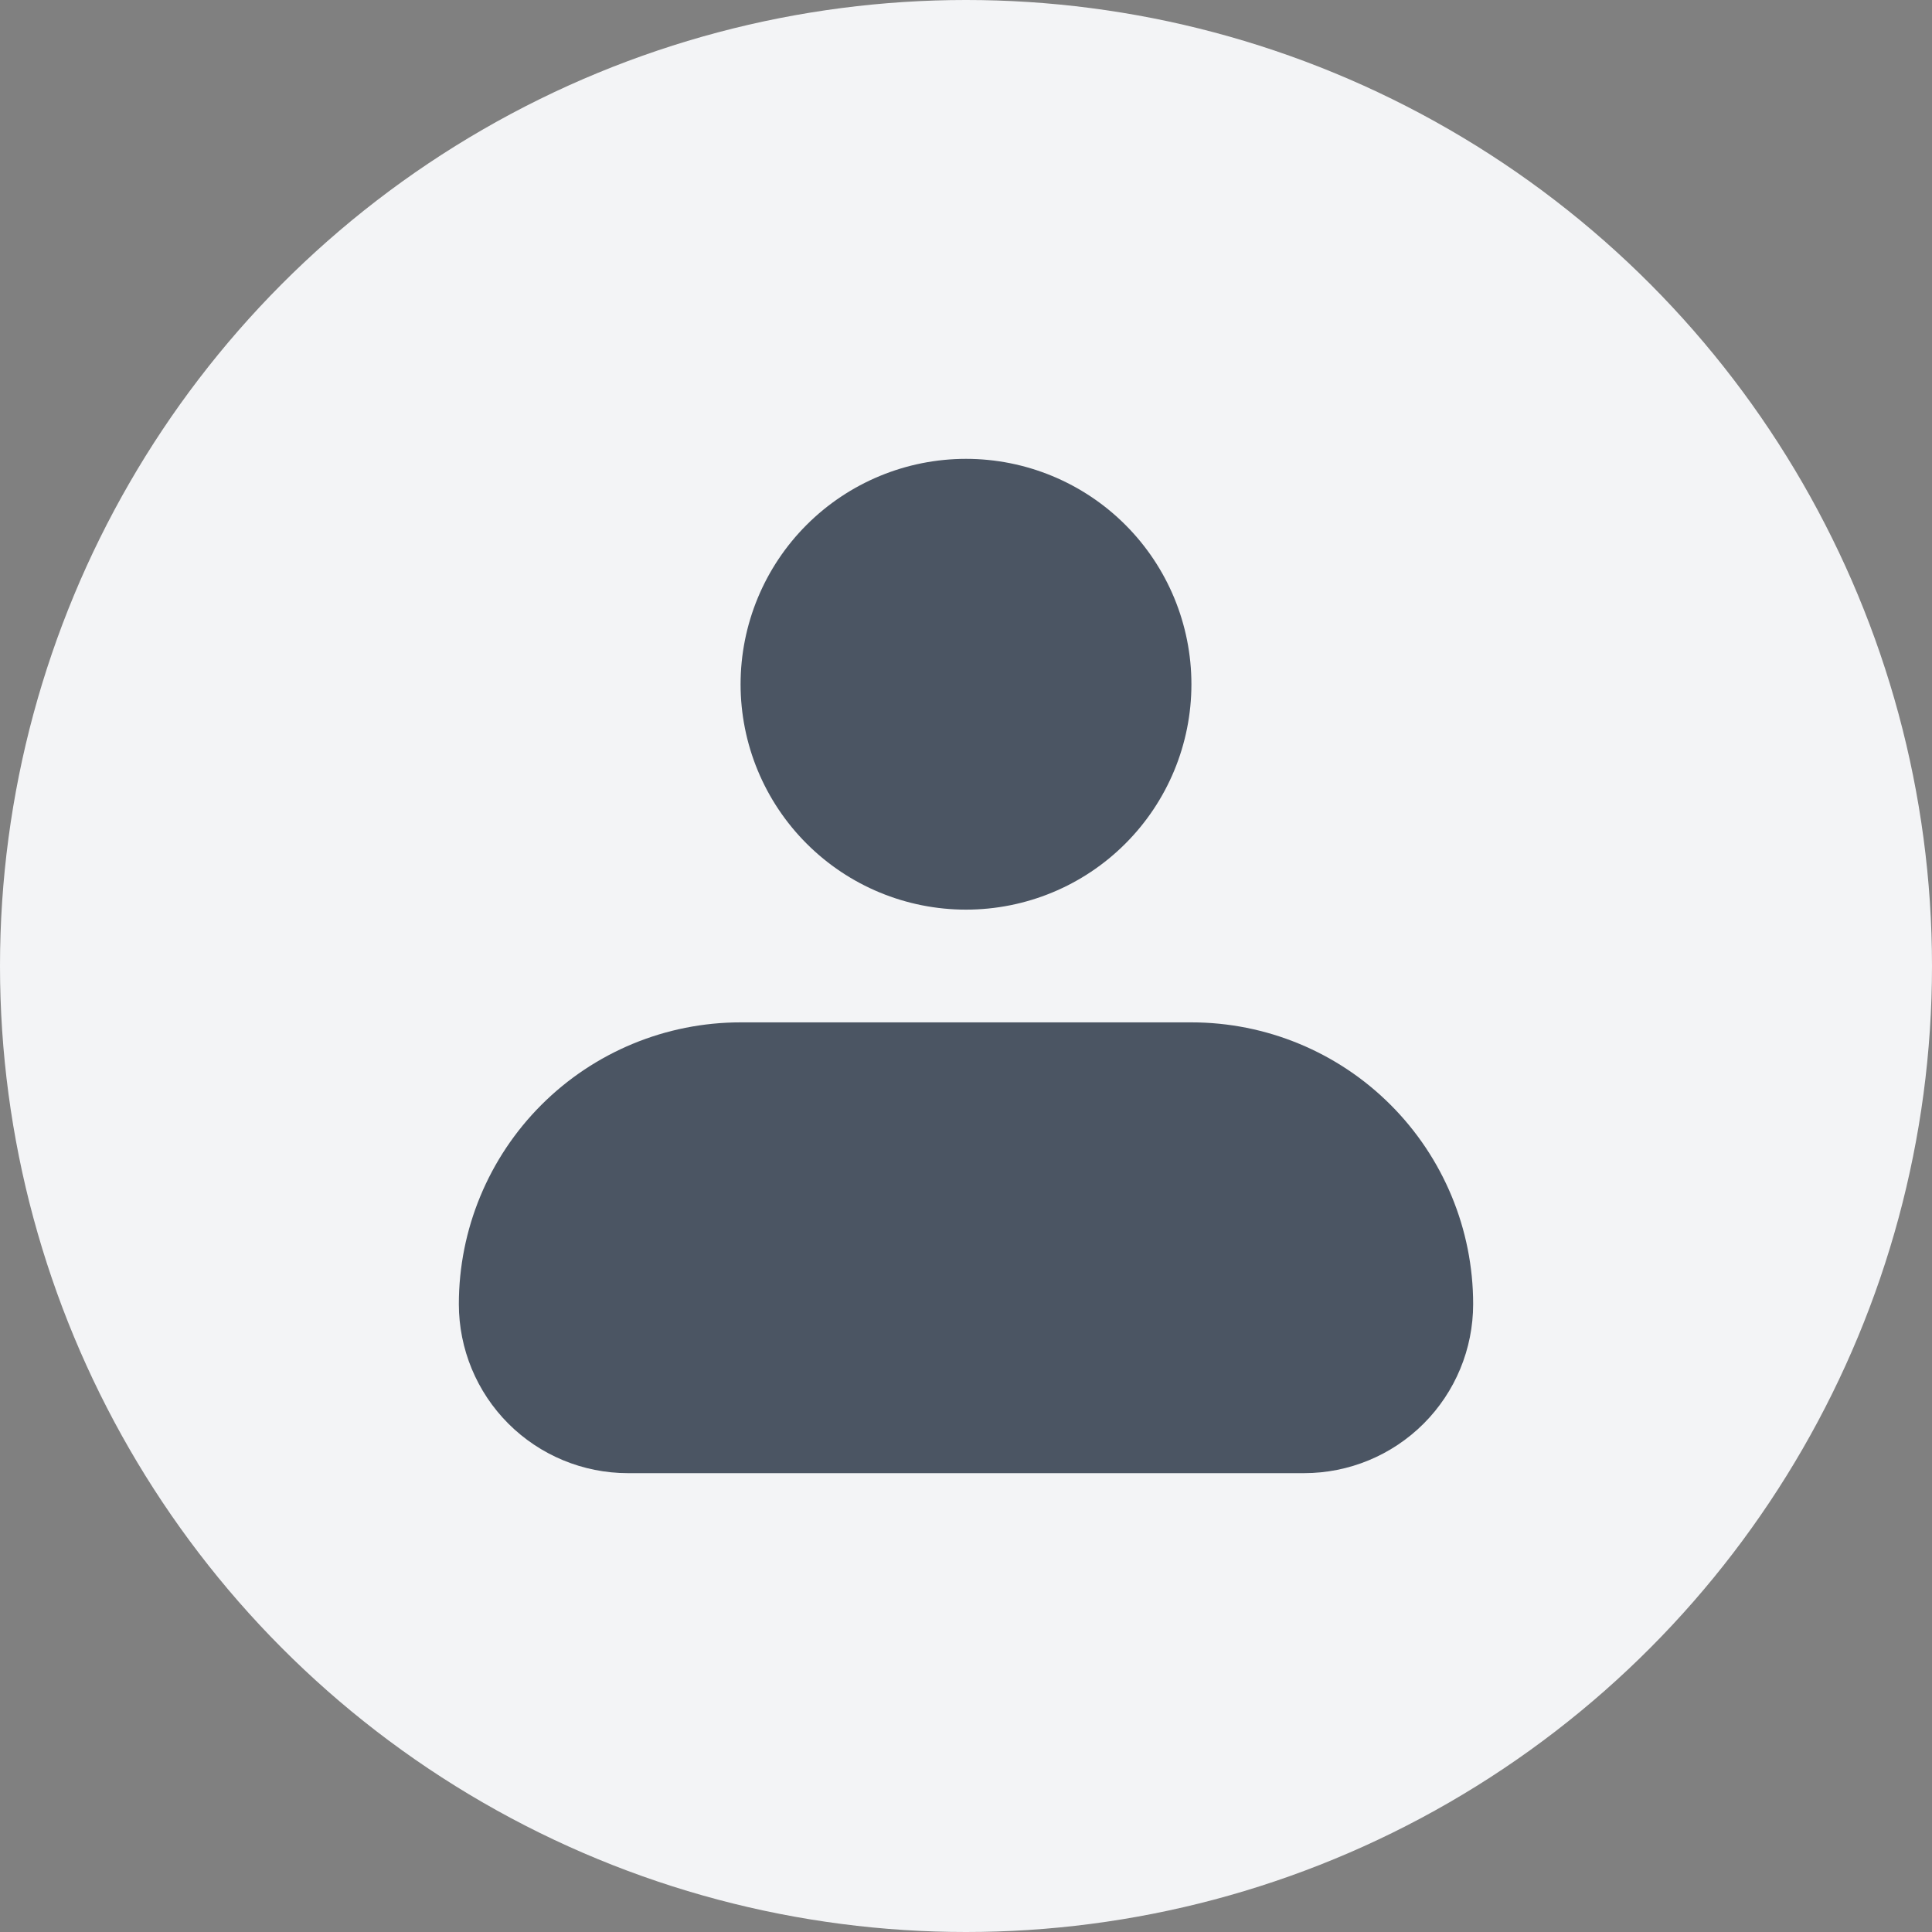 <svg width="40" height="40" viewBox="0 0 40 40" fill="none" xmlns="http://www.w3.org/2000/svg">
<rect x="0" y="0" width="40" height="40" fill="#808080" stroke="none"/>
<circle cx="20" cy="20" r="20" fill="#F3F4F6"/>
<path fill-rule="evenodd" clip-rule="evenodd" d="M15.333 14.167C15.333 12.929 15.825 11.742 16.7 10.867C17.575 9.992 18.762 9.5 20 9.5C21.238 9.5 22.425 9.992 23.3 10.867C24.175 11.742 24.667 12.929 24.667 14.167C24.667 15.404 24.175 16.591 23.3 17.466C22.425 18.342 21.238 18.833 20 18.833C18.762 18.833 17.575 18.342 16.7 17.466C15.825 16.591 15.333 15.404 15.333 14.167ZM15.333 21.167C13.786 21.167 12.303 21.781 11.209 22.875C10.115 23.969 9.5 25.453 9.5 27C9.5 27.928 9.869 28.819 10.525 29.475C11.181 30.131 12.072 30.5 13 30.5H27C27.928 30.5 28.819 30.131 29.475 29.475C30.131 28.819 30.5 27.928 30.5 27C30.5 25.453 29.885 23.969 28.791 22.875C27.698 21.781 26.214 21.167 24.667 21.167H15.333Z" fill="#4B5563"/>
</svg>
